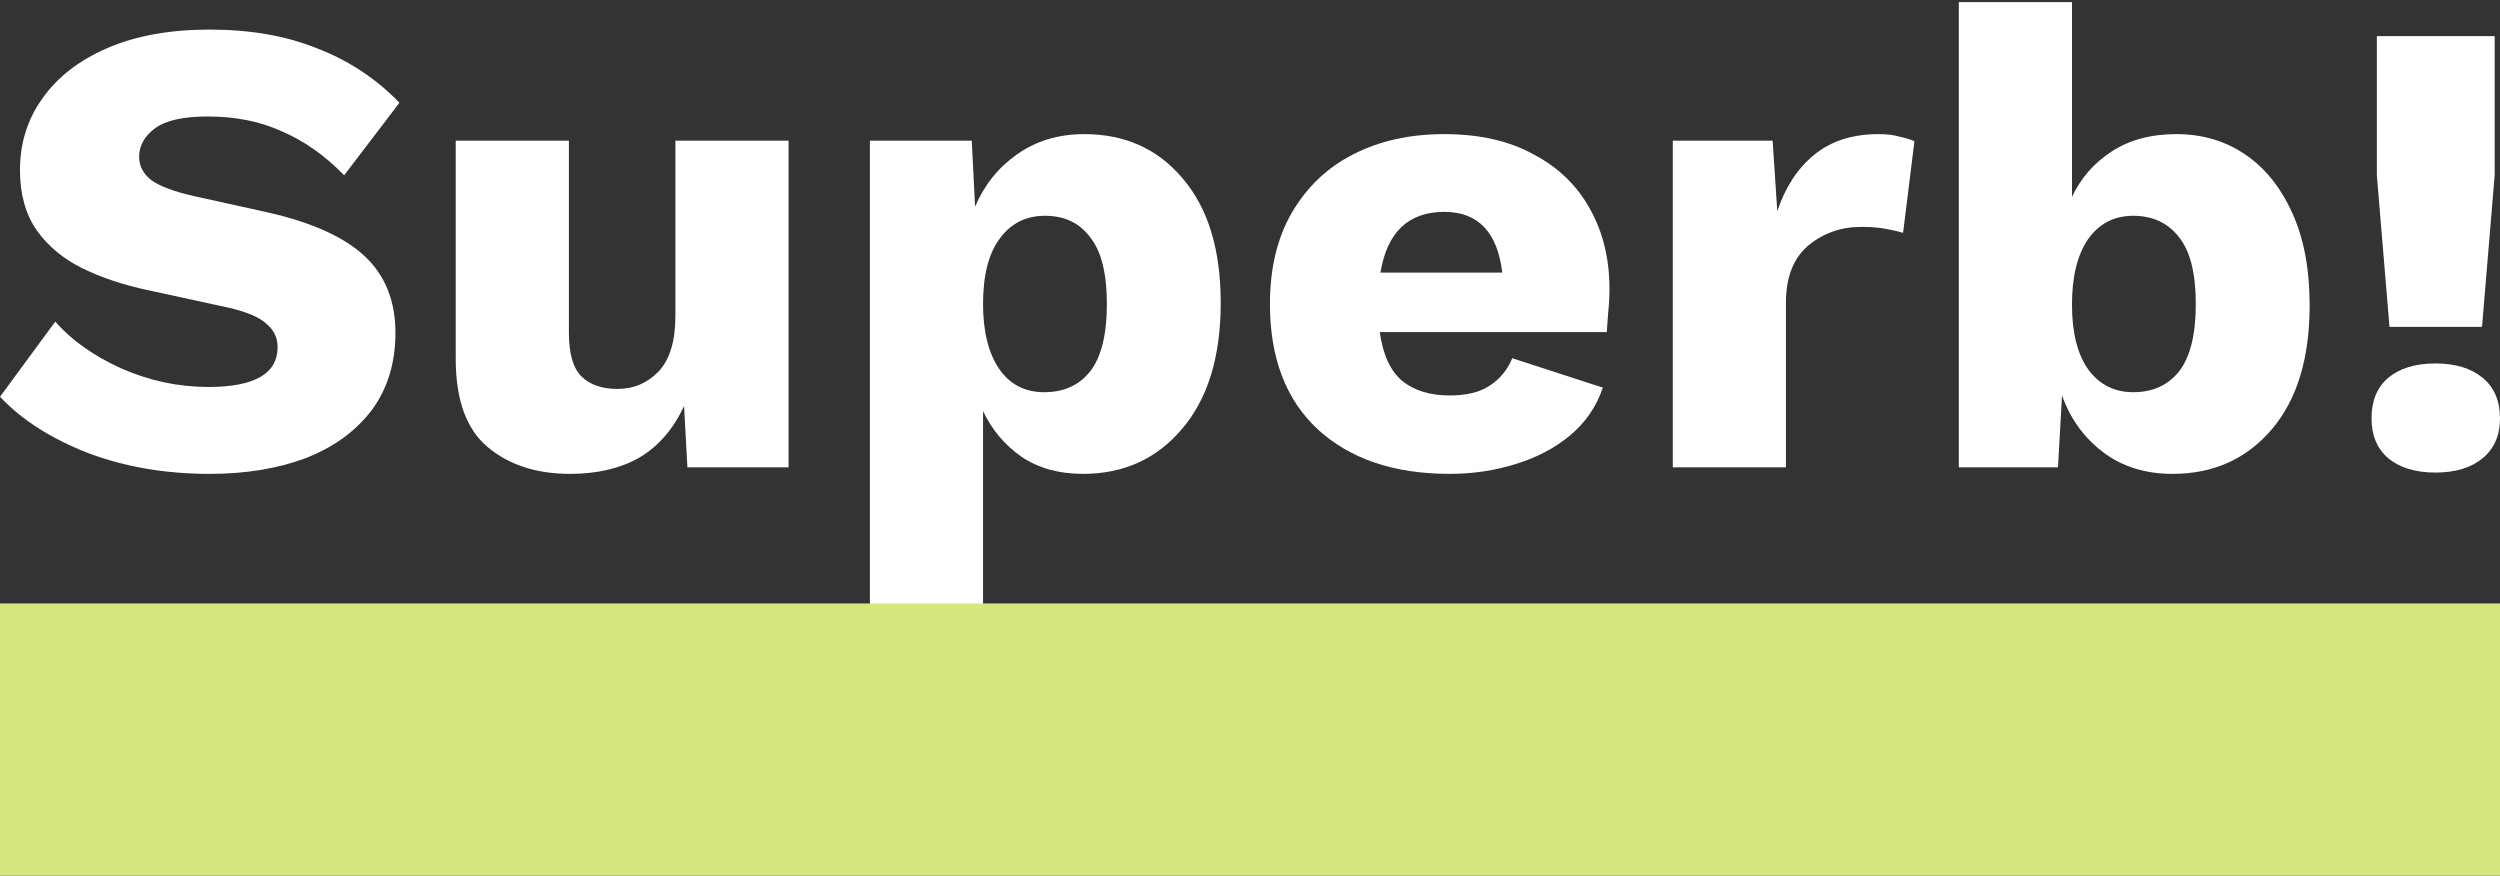 <svg width="551" height="193" viewBox="0 0 551 193" fill="none" xmlns="http://www.w3.org/2000/svg">
<rect x="0" y="0" width="551" height="193" fill="#333333" stroke="none"/>
<path d="M46.217 6.52C55.216 6.52 63.139 7.912 69.986 10.696C76.931 13.384 82.947 17.368 88.033 22.648L75.855 38.632C71.649 34.312 67.101 31.096 62.21 28.984C57.417 26.776 51.939 25.672 45.777 25.672C40.397 25.672 36.534 26.536 34.186 28.264C31.839 29.992 30.665 32.104 30.665 34.6C30.665 36.616 31.594 38.344 33.453 39.784C35.409 41.128 38.539 42.28 42.843 43.24L59.129 46.84C68.812 49.048 75.904 52.264 80.403 56.488C84.903 60.712 87.153 66.328 87.153 73.336C87.153 80.056 85.392 85.768 81.871 90.472C78.349 95.08 73.507 98.584 67.345 100.984C61.183 103.288 54.14 104.44 46.217 104.44C36.436 104.44 27.486 102.904 19.367 99.832C11.249 96.664 4.793 92.536 0 87.448L12.178 70.888C15.797 75.016 20.688 78.472 26.85 81.256C33.012 83.944 39.37 85.288 45.924 85.288C56.096 85.288 61.183 82.36 61.183 76.504C61.183 74.488 60.4 72.808 58.835 71.464C57.368 70.024 54.629 68.824 50.619 67.864L32.719 63.976C27.241 62.824 22.351 61.192 18.047 59.08C13.841 56.968 10.515 54.184 8.07 50.728C5.624 47.176 4.402 42.76 4.402 37.48C4.402 31.528 6.064 26.248 9.39 21.64C12.716 16.936 17.509 13.24 23.769 10.552C30.029 7.864 37.512 6.52 46.217 6.52Z" fill="white"/>
<path d="M125.678 104.44C118.245 104.44 112.18 102.472 107.485 98.536C102.79 94.6 100.442 88.12 100.442 79.096V31H125.385V73.336C125.385 77.944 126.314 81.16 128.173 82.984C130.031 84.808 132.672 85.72 136.096 85.72C139.617 85.72 142.6 84.472 145.046 81.976C147.589 79.384 148.86 75.256 148.86 69.592V31H173.803V103H151.501L150.768 89.464C148.42 94.552 145.143 98.344 140.937 100.84C136.731 103.24 131.645 104.44 125.678 104.44Z" fill="white"/>
<path d="M191.724 133.24V31H214.172L214.906 45.544C216.96 40.744 220.041 36.904 224.149 34.024C228.355 31.048 233.295 29.56 238.968 29.56C247.967 29.56 255.205 32.824 260.683 39.352C266.258 45.88 269.046 55 269.046 66.712C269.046 78.616 266.209 87.88 260.536 94.504C254.961 101.128 247.674 104.44 238.675 104.44C233.393 104.44 228.893 103.192 225.176 100.696C221.459 98.104 218.623 94.744 216.666 90.616V133.24H191.724ZM230.165 86.44C234.469 86.44 237.843 84.904 240.289 81.832C242.734 78.664 243.957 73.72 243.957 67C243.957 60.28 242.734 55.384 240.289 52.312C237.941 49.144 234.615 47.56 230.311 47.56C226.105 47.56 222.78 49.24 220.334 52.6C217.889 55.864 216.666 60.664 216.666 67C216.666 73.048 217.84 77.8 220.188 81.256C222.535 84.712 225.861 86.44 230.165 86.44Z" fill="white"/>
<path d="M319.511 104.44C307.284 104.44 297.601 101.176 290.46 94.648C283.418 88.12 279.896 78.904 279.896 67C279.896 59.128 281.51 52.408 284.738 46.84C288.064 41.176 292.563 36.904 298.237 34.024C304.008 31.048 310.708 29.56 318.338 29.56C326.065 29.56 332.618 31.048 337.998 34.024C343.476 36.904 347.633 40.936 350.47 46.12C353.306 51.208 354.724 57.064 354.724 63.688C354.724 65.512 354.627 67.288 354.431 69.016C354.333 70.648 354.235 72.04 354.138 73.192H304.106C304.79 78.184 306.453 81.784 309.094 83.992C311.735 86.104 315.207 87.16 319.511 87.16C323.228 87.16 326.163 86.44 328.315 85C330.564 83.56 332.227 81.544 333.303 78.952L353.257 85.432C351.888 89.56 349.491 93.064 346.068 95.944C342.742 98.728 338.732 100.84 334.037 102.28C329.439 103.72 324.598 104.44 319.511 104.44ZM318.338 46.696C310.415 46.696 305.719 51.16 304.252 60.088H331.102C330.026 51.16 325.771 46.696 318.338 46.696Z" fill="white"/>
<path d="M368.678 103V31H390.686L391.713 46.552C393.474 41.272 396.164 37.144 399.783 34.168C403.5 31.096 408.244 29.56 414.015 29.56C415.873 29.56 417.438 29.752 418.71 30.136C420.079 30.424 421.155 30.76 421.938 31.144L419.444 51.304C418.465 51.016 417.194 50.728 415.629 50.44C414.162 50.152 412.352 50.008 410.2 50.008C405.701 50.008 401.788 51.4 398.462 54.184C395.234 56.968 393.621 61.144 393.621 66.712V103H368.678Z" fill="white"/>
<path d="M478.82 104.44C472.853 104.44 467.767 102.856 463.561 99.688C459.355 96.52 456.323 92.344 454.464 87.16L453.584 103H431.722V0.472H456.665V43.384C458.621 39.256 461.507 35.944 465.322 33.448C469.234 30.856 474.027 29.56 479.7 29.56C485.373 29.56 490.411 31.048 494.813 34.024C499.214 37 502.687 41.32 505.23 46.984C507.773 52.552 509.045 59.32 509.045 67.288C509.045 79 506.257 88.12 500.681 94.648C495.106 101.176 487.819 104.44 478.82 104.44ZM470.163 86.44C474.467 86.44 477.842 84.904 480.287 81.832C482.732 78.664 483.955 73.72 483.955 67C483.955 60.28 482.732 55.384 480.287 52.312C477.842 49.144 474.467 47.56 470.163 47.56C465.957 47.56 462.632 49.288 460.186 52.744C457.839 56.2 456.665 61 456.665 67.144C456.665 73.384 457.888 78.184 460.333 81.544C462.778 84.808 466.055 86.44 470.163 86.44Z" fill="white"/>
<path d="M549.826 7.96V38.632L547.038 72.04H526.644L523.857 38.632V7.96H549.826ZM536.768 80.104C541.17 80.104 544.642 81.16 547.185 83.272C549.728 85.384 551 88.36 551 92.2C551 95.944 549.728 98.872 547.185 100.984C544.642 103.096 541.17 104.152 536.768 104.152C532.366 104.152 528.894 103.096 526.351 100.984C523.905 98.872 522.683 95.944 522.683 92.2C522.683 88.36 523.905 85.384 526.351 83.272C528.894 81.16 532.366 80.104 536.768 80.104Z" fill="white"/>
<rect y="133" width="551" height="60" fill="#D5E880"/>
</svg>
